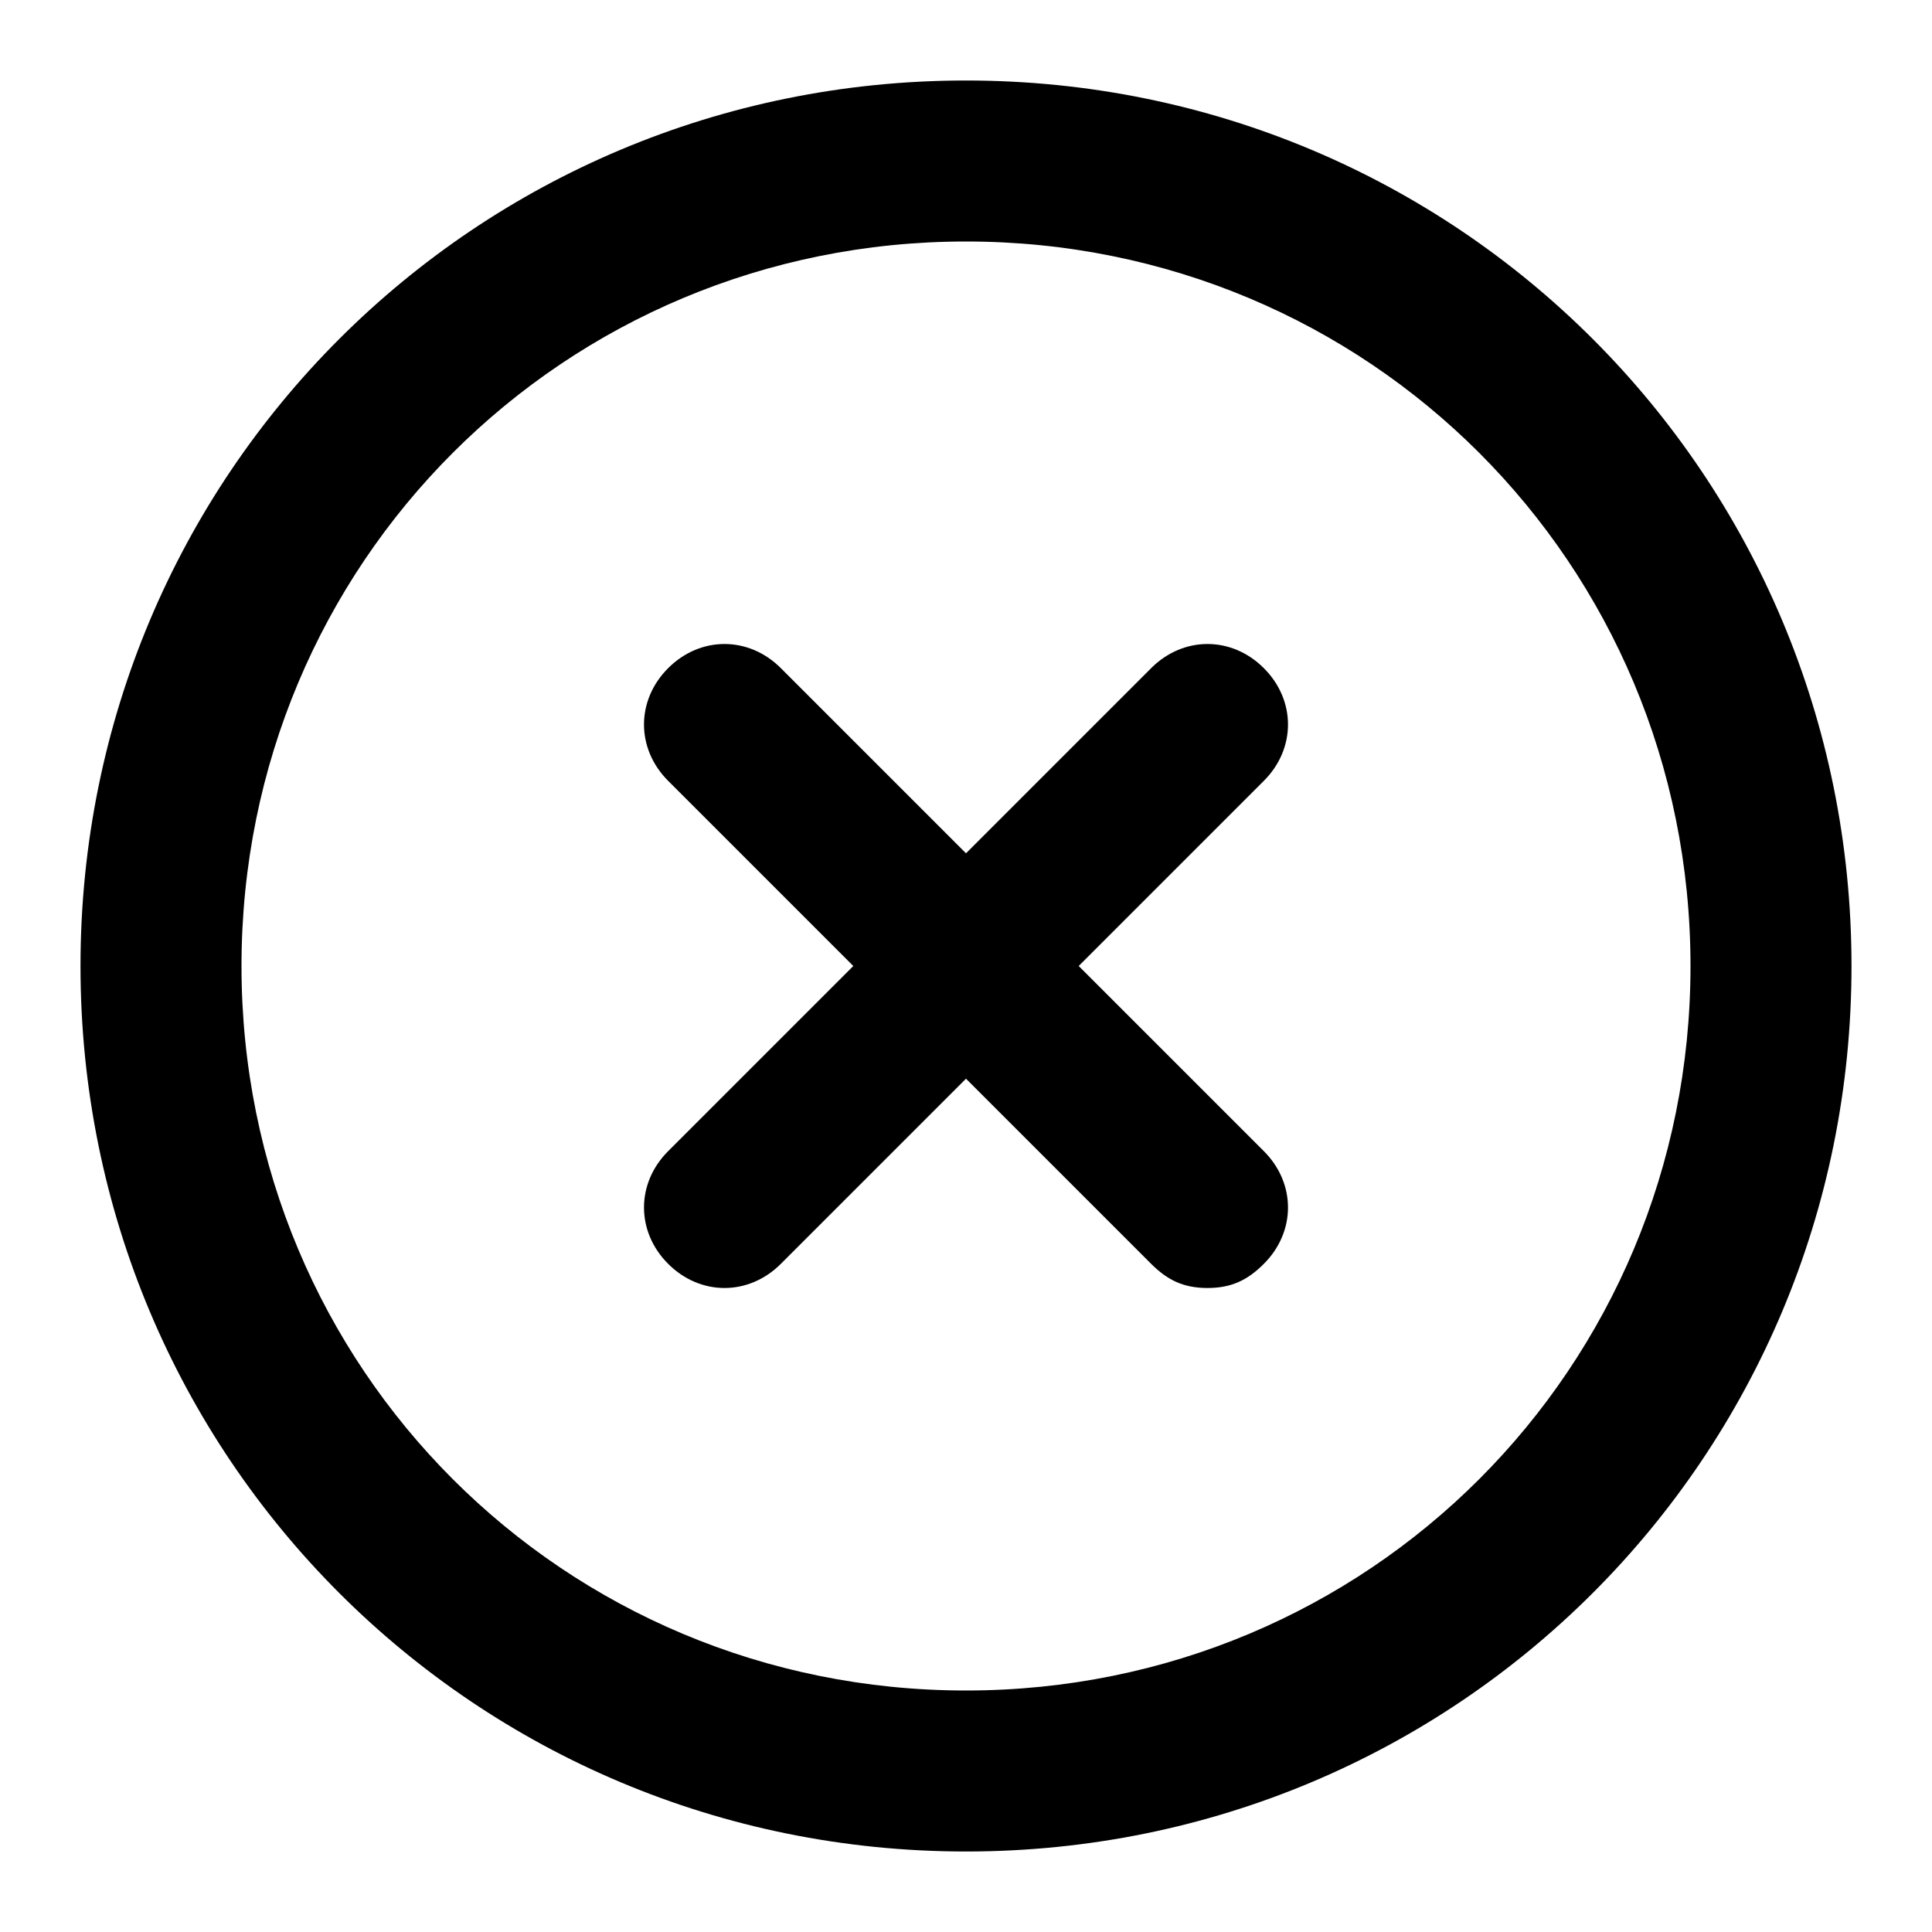 <svg width="24" height="24" viewBox="0 0 24 24" xmlns="http://www.w3.org/2000/svg">
<path d="M12,23C5.9,23,1,18.1,1,12S5.9,1,12,1s11,4.9,11,11S18.1,23,12,23z M12,3c-5,0-9,4-9,9c0,5,4,9,9,9c5,0,9-4,9-9
	C21,7,17,3,12,3z M15,16c-0.3,0-0.5-0.1-0.7-0.3L12,13.4l-2.3,2.3c-0.4,0.4-1,0.4-1.4,0s-0.4-1,0-1.4l2.3-2.3L8.3,9.7
	c-0.4-0.4-0.4-1,0-1.4s1-0.4,1.4,0l2.3,2.3l2.3-2.3c0.4-0.4,1-0.4,1.4,0s0.4,1,0,1.4L13.4,12l2.3,2.3c0.4,0.4,0.4,1,0,1.4
	C15.5,15.9,15.3,16,15,16z"/>
</svg>
